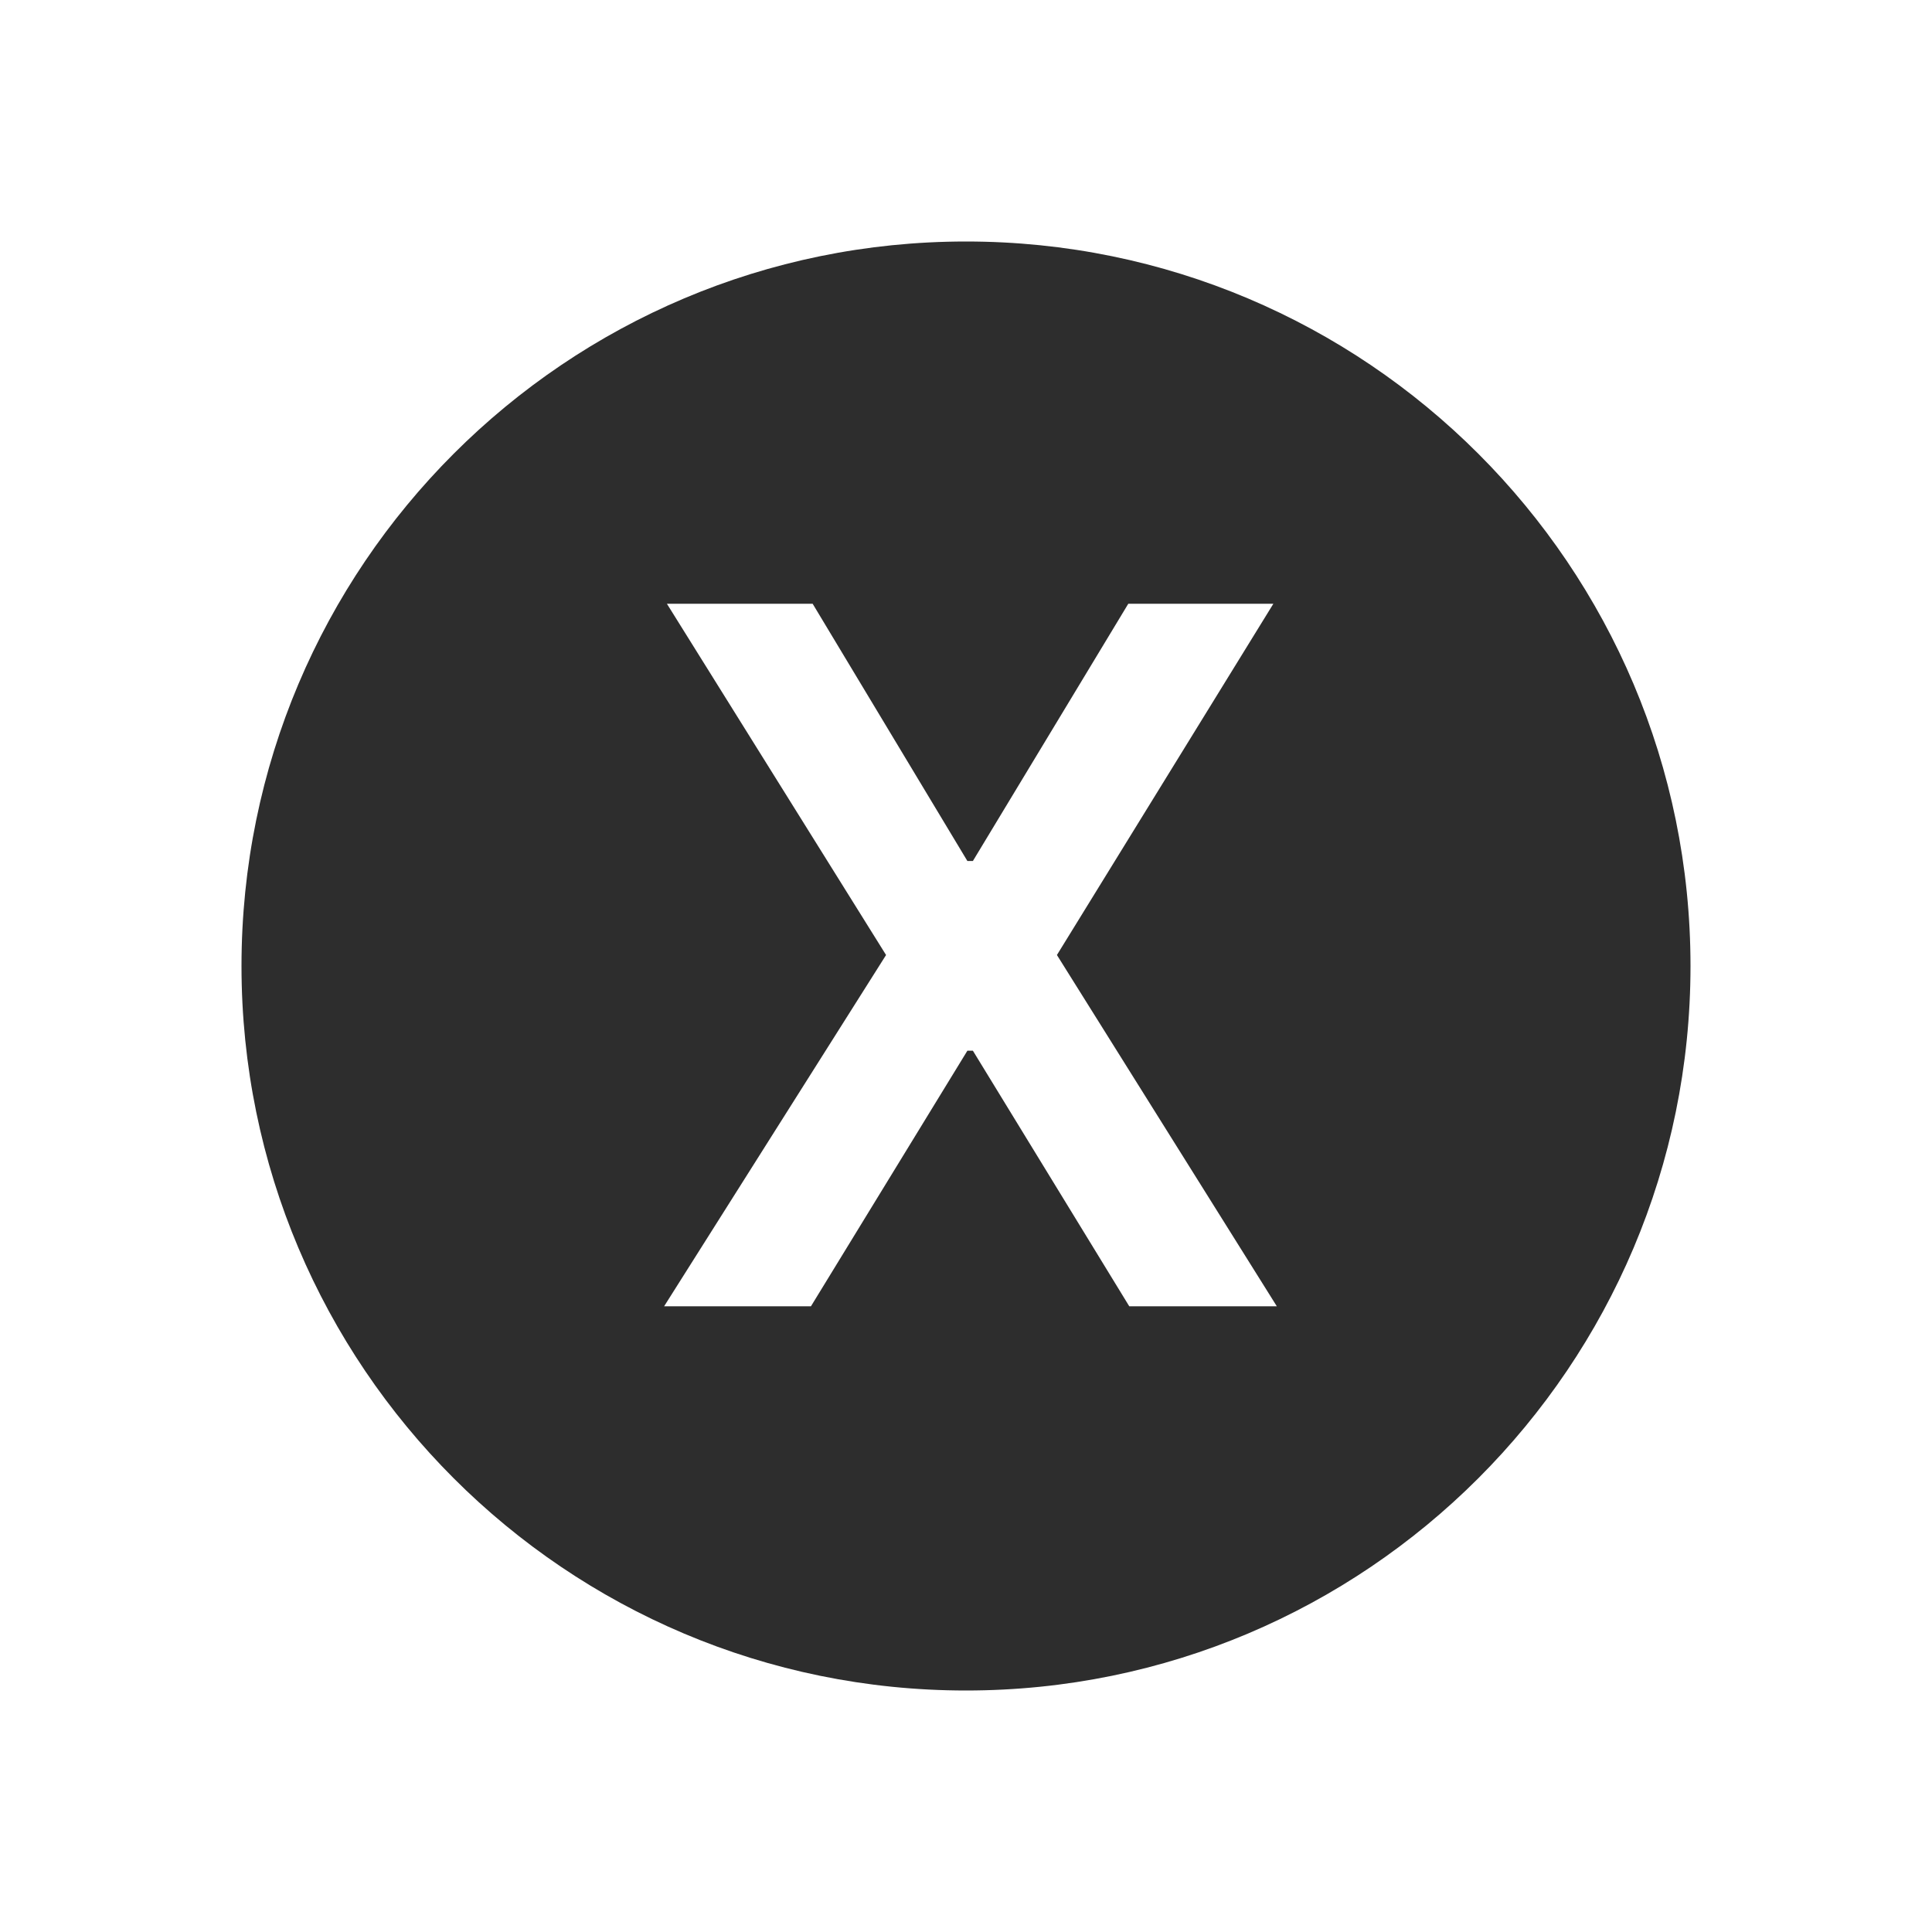 <svg width="32" height="32" viewBox="0 0 32 32" fill="none" xmlns="http://www.w3.org/2000/svg">
<path fill-rule="evenodd" clip-rule="evenodd" d="M16 28C22.627 28 28 22.627 28 16C28 9.373 22.627 4 16 4C9.373 4 4 9.373 4 16C4 22.627 9.373 28 16 28ZM16.023 14.261L13.46 10H11.046L14.676 15.818L11 21.636H13.432L16.023 17.403H16.114L18.704 21.636H21.148L17.506 15.818L21.091 10H18.688L16.114 14.261H16.023Z" fill="#2D2D2D"/>
</svg>
